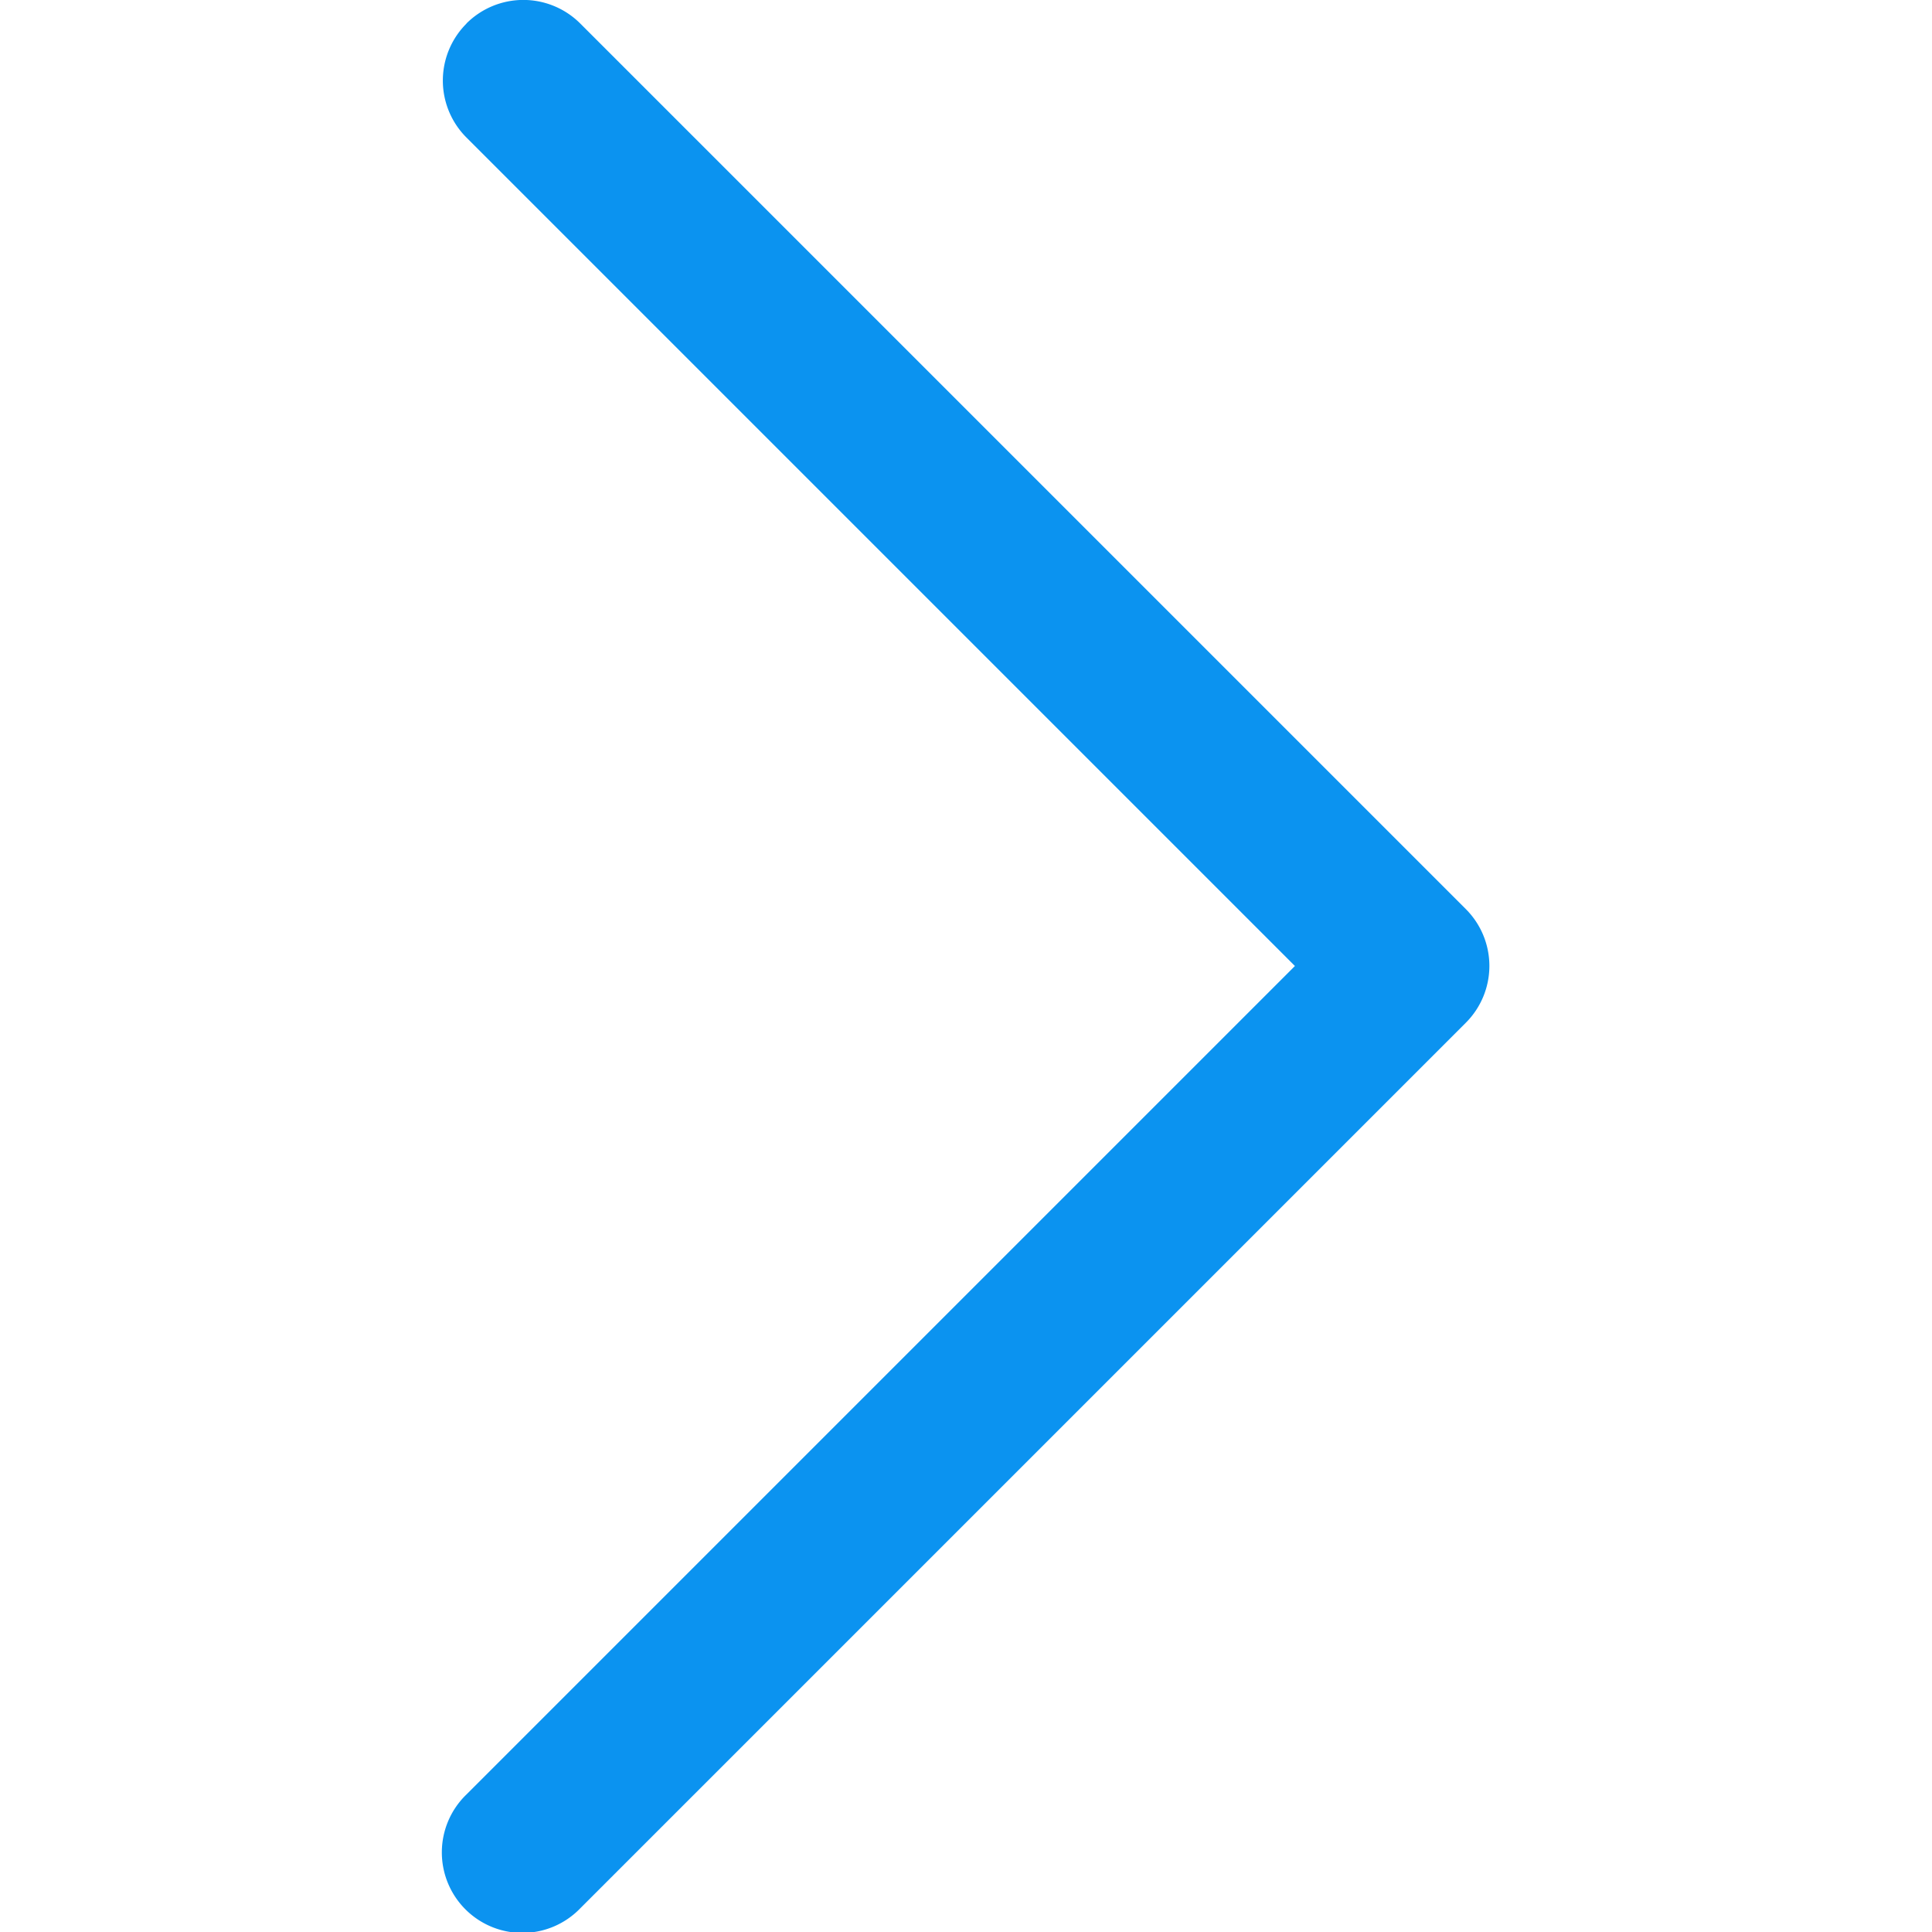 <svg width="12" height="12" fill="none" xmlns="http://www.w3.org/2000/svg"><g clip-path="url(#clip0)"><path d="M2.897.147a.5.5 0 0 0 0 .707L8.043 6l-5.146 5.146a.5.5 0 1 0 .707.707l5.5-5.5a.499.499 0 0 0 0-.707l-5.5-5.5a.5.5 0 0 0-.707 0z" fill="#0B93F0"/></g><defs><clipPath id="clip0"><path fill="#fff" transform="rotate(-90 6 6)" d="M0 0h12v12H0z"/></clipPath></defs></svg>